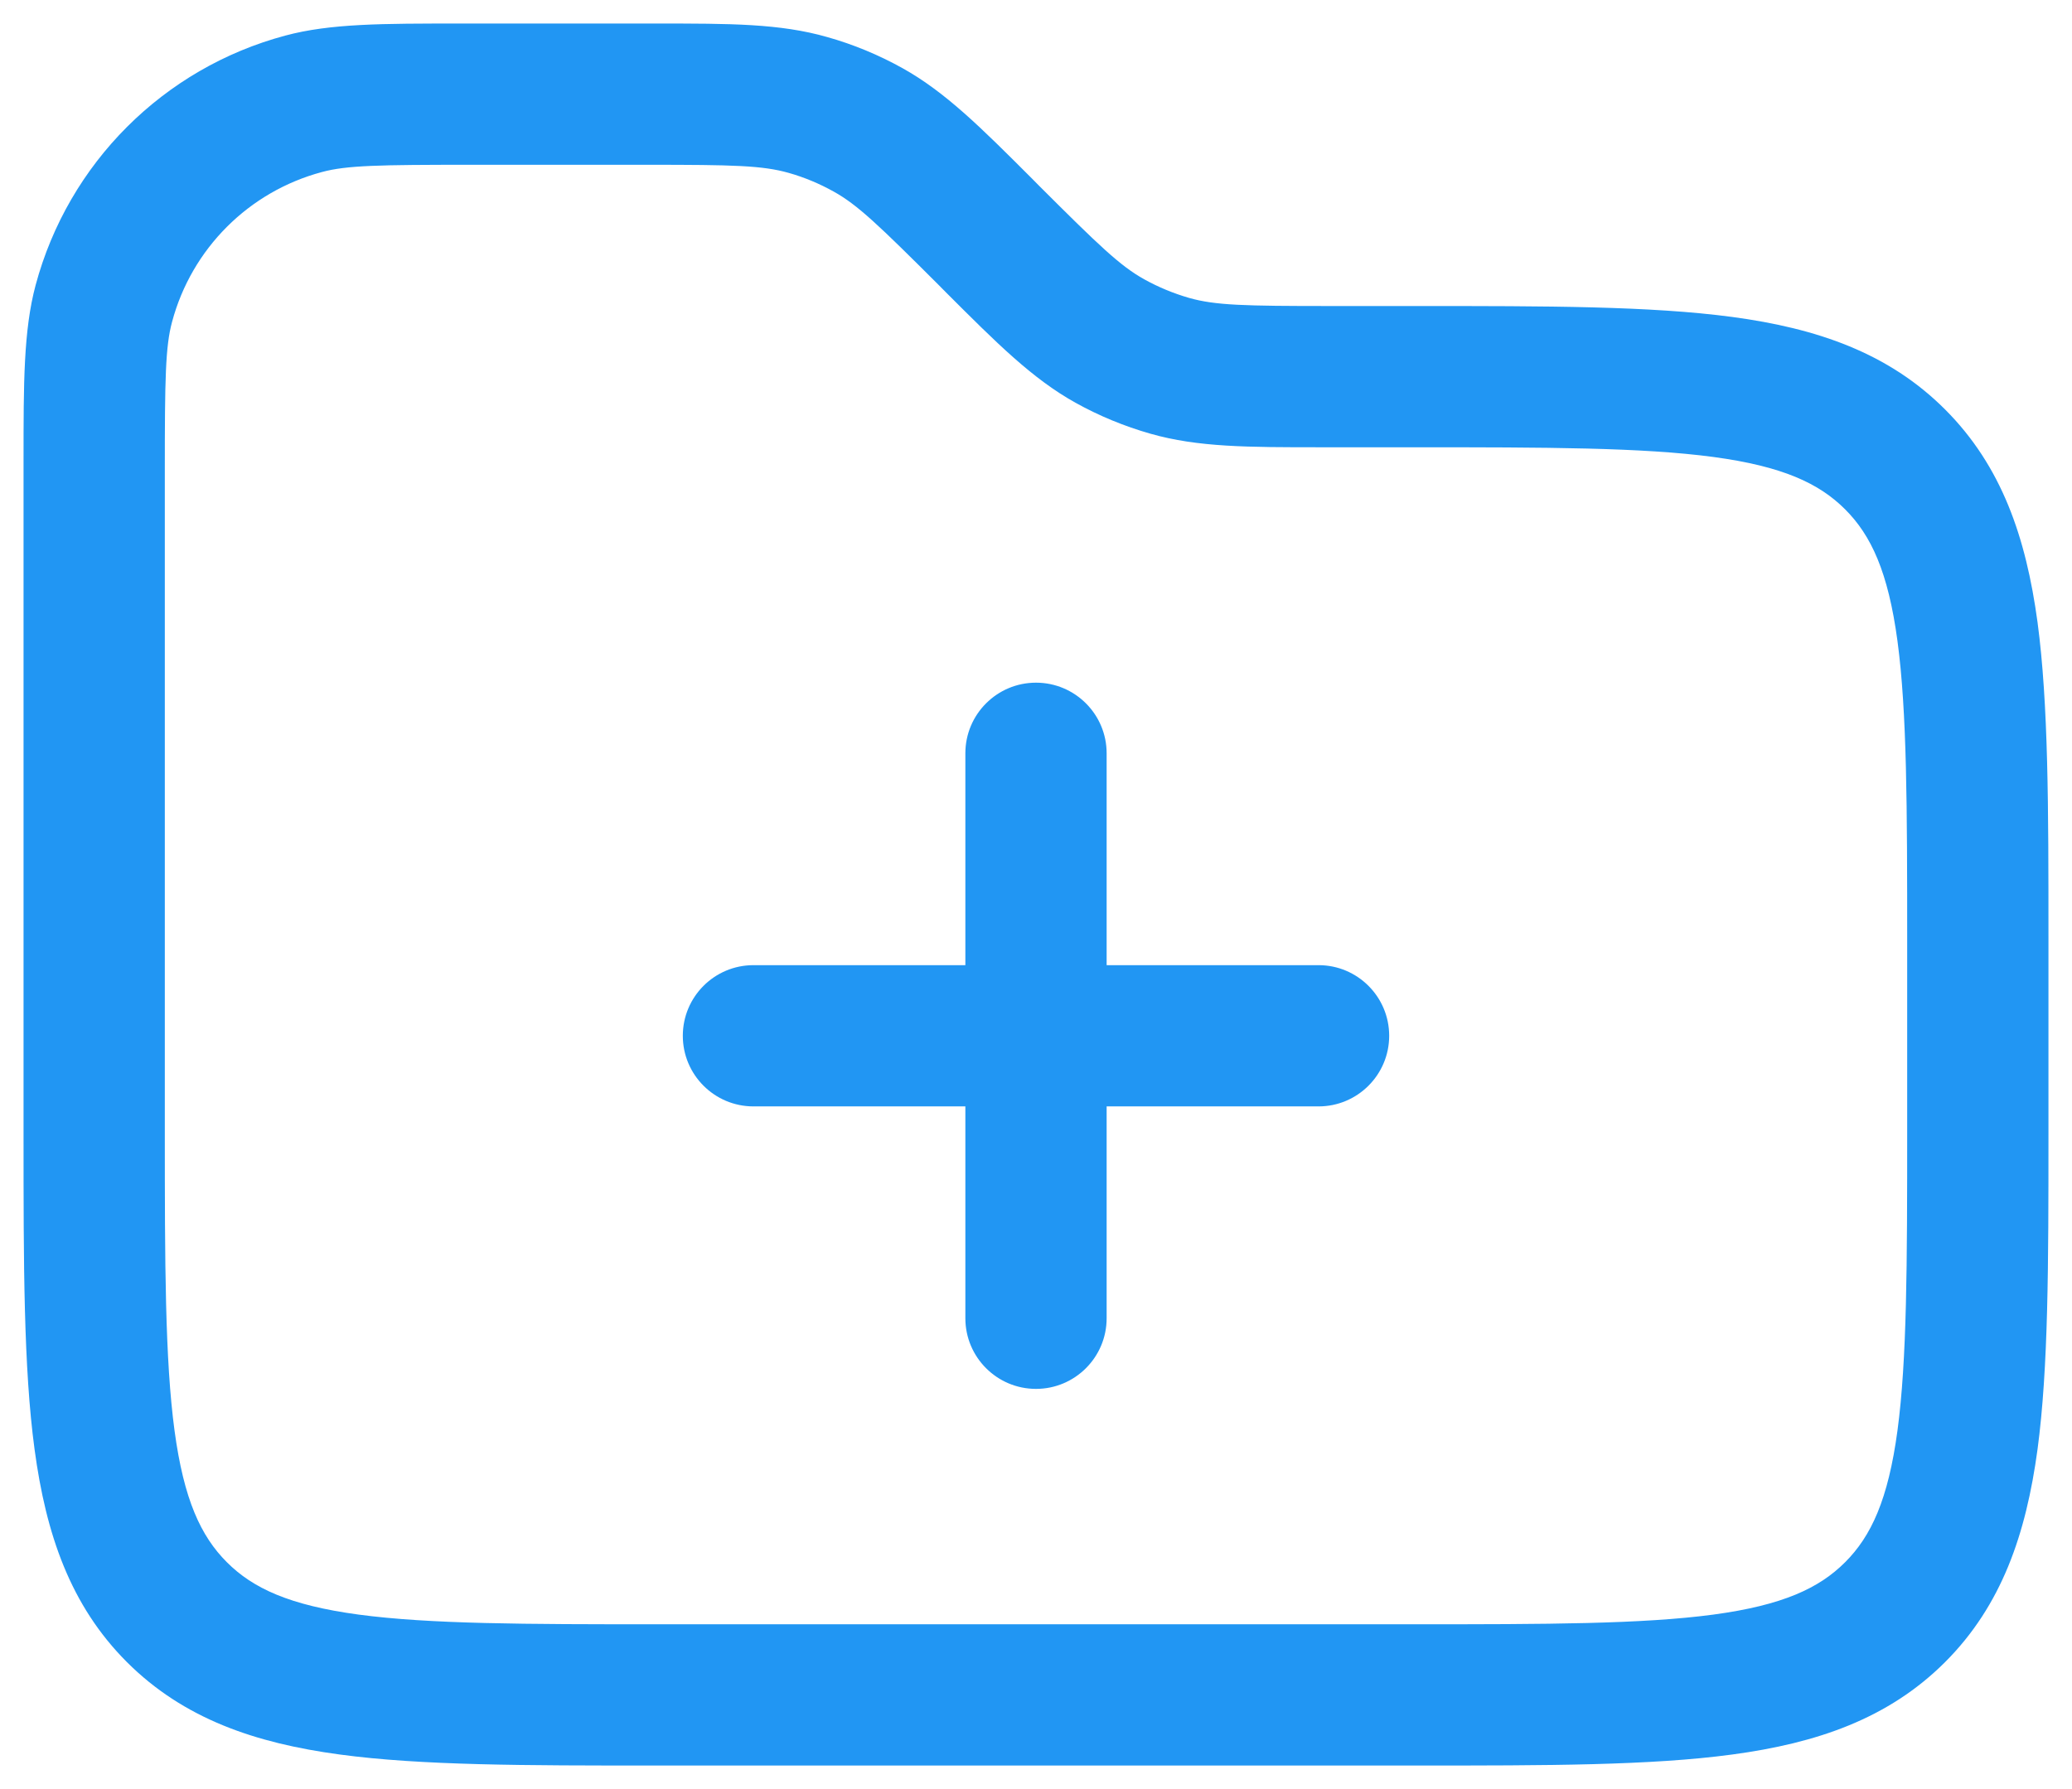 <svg width="22" height="19" viewBox="0 0 22 19" fill="none" xmlns="http://www.w3.org/2000/svg">
<path fill-rule="evenodd" clip-rule="evenodd" d="M5 0.25L4.884 0.25C4.066 0.25 3.508 0.249 3.029 0.378C1.735 0.724 0.725 1.735 0.378 3.029C0.25 3.508 0.25 4.066 0.25 4.884L0.25 5V12V12.055C0.25 13.422 0.25 14.525 0.367 15.392C0.488 16.292 0.746 17.05 1.348 17.652C1.95 18.253 2.708 18.512 3.608 18.633C4.475 18.75 5.578 18.75 6.945 18.75H7H15H15.055C16.422 18.75 17.525 18.75 18.392 18.633C19.292 18.512 20.05 18.253 20.652 17.652C21.254 17.05 21.512 16.292 21.634 15.392C21.75 14.525 21.75 13.422 21.75 12.055V12V10V9.945C21.75 8.577 21.75 7.475 21.634 6.608C21.512 5.708 21.254 4.95 20.652 4.348C20.05 3.746 19.292 3.487 18.392 3.366C17.525 3.25 16.422 3.25 15.055 3.25L15 3.25H14.121C13.214 3.25 12.905 3.243 12.626 3.164C12.46 3.116 12.3 3.05 12.149 2.966C11.895 2.825 11.672 2.611 11.03 1.97L10.959 1.898L10.959 1.898C10.416 1.355 10.04 0.979 9.581 0.723C9.329 0.583 9.062 0.472 8.785 0.394C8.28 0.249 7.748 0.25 6.979 0.25L6.879 0.25H5ZM3.418 1.827C3.68 1.756 4.022 1.75 5 1.75H6.879C7.786 1.75 8.095 1.757 8.374 1.836C8.54 1.883 8.7 1.95 8.851 2.034C9.105 2.175 9.328 2.389 9.97 3.03L10.041 3.102L10.041 3.102C10.584 3.645 10.96 4.021 11.419 4.277C11.671 4.417 11.938 4.527 12.215 4.606C12.72 4.75 13.252 4.75 14.021 4.75L14.121 4.75H15C16.435 4.75 17.436 4.752 18.192 4.853C18.926 4.952 19.314 5.132 19.591 5.409C19.868 5.686 20.048 6.074 20.147 6.808C20.248 7.563 20.25 8.565 20.25 10V12C20.25 13.435 20.248 14.437 20.147 15.192C20.048 15.926 19.868 16.314 19.591 16.591C19.314 16.868 18.926 17.048 18.192 17.147C17.436 17.248 16.435 17.25 15 17.25H7C5.565 17.25 4.563 17.248 3.808 17.147C3.074 17.048 2.686 16.868 2.409 16.591C2.132 16.314 1.952 15.926 1.853 15.192C1.752 14.437 1.75 13.435 1.75 12V5C1.75 4.022 1.756 3.68 1.827 3.418C2.035 2.641 2.641 2.035 3.418 1.827ZM11.75 8C11.75 7.586 11.414 7.25 11 7.25C10.586 7.25 10.25 7.586 10.25 8V10.25H8C7.586 10.25 7.25 10.586 7.25 11C7.25 11.414 7.586 11.75 8 11.75H10.25V14C10.25 14.414 10.586 14.75 11 14.75C11.414 14.75 11.75 14.414 11.75 14V11.75H14C14.414 11.75 14.75 11.414 14.75 11C14.75 10.586 14.414 10.25 14 10.25H11.75V8Z" fill="#2196F3"/>
</svg>
